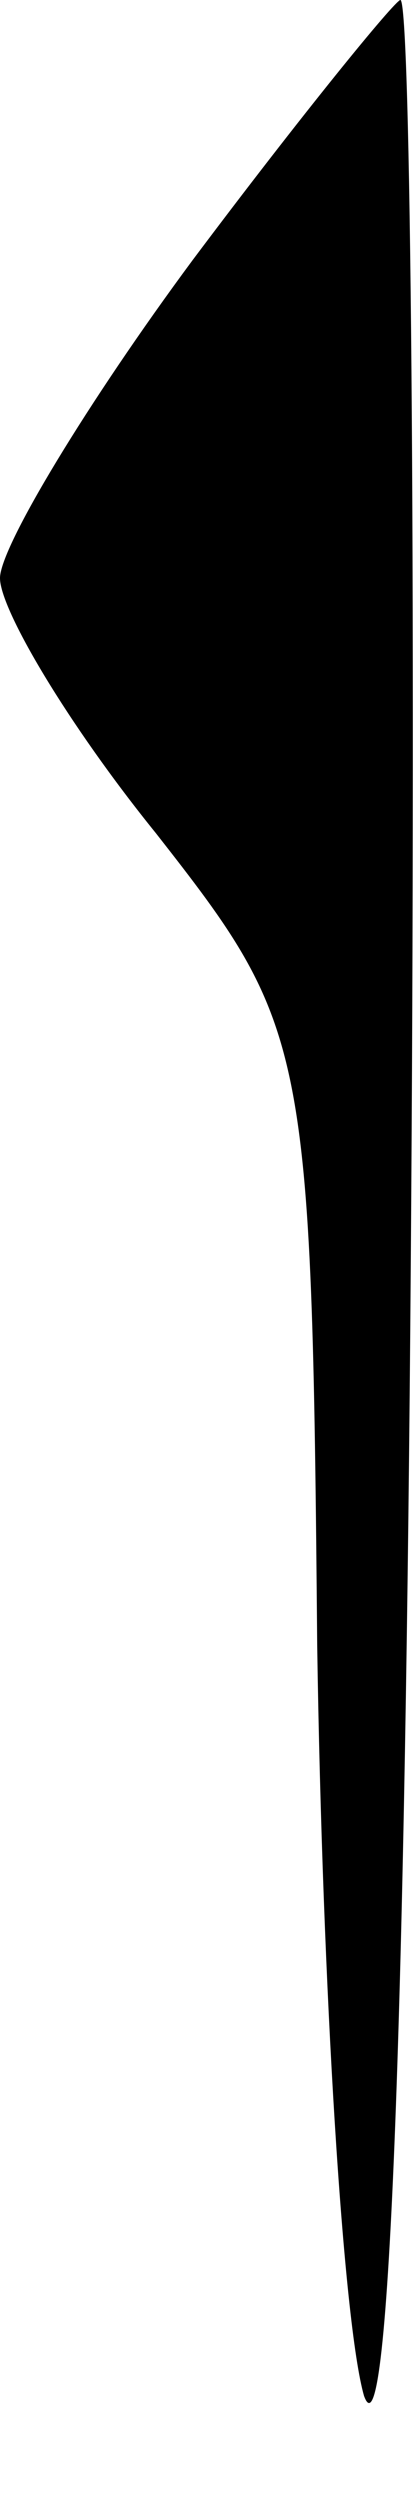<?xml version="1.0" standalone="no"?>
<!DOCTYPE svg PUBLIC "-//W3C//DTD SVG 20010904//EN"
 "http://www.w3.org/TR/2001/REC-SVG-20010904/DTD/svg10.dtd">
<svg version="1.0" xmlns="http://www.w3.org/2000/svg"
 width="8pt" height="48pt" viewBox="0 0 8 48"
 preserveAspectRatio="xMidYMid meet">
<g transform="translate(0,48) scale(0.1,-0.1)"
fill="#000000" stroke="none">
<path fill="#000000" stroke="none" d="M37 430 c-20 -27 -37 -55 -37 -61 0 -6
13 -28 30 -49 29 -37 30 -40 31 -156 1 -66 5 -130 9 -144 5 -14 8 80 9 218 1
133 0 242 -2 242 -1 0 -19 -22 -40 -50z"/>
</g>
</svg>
